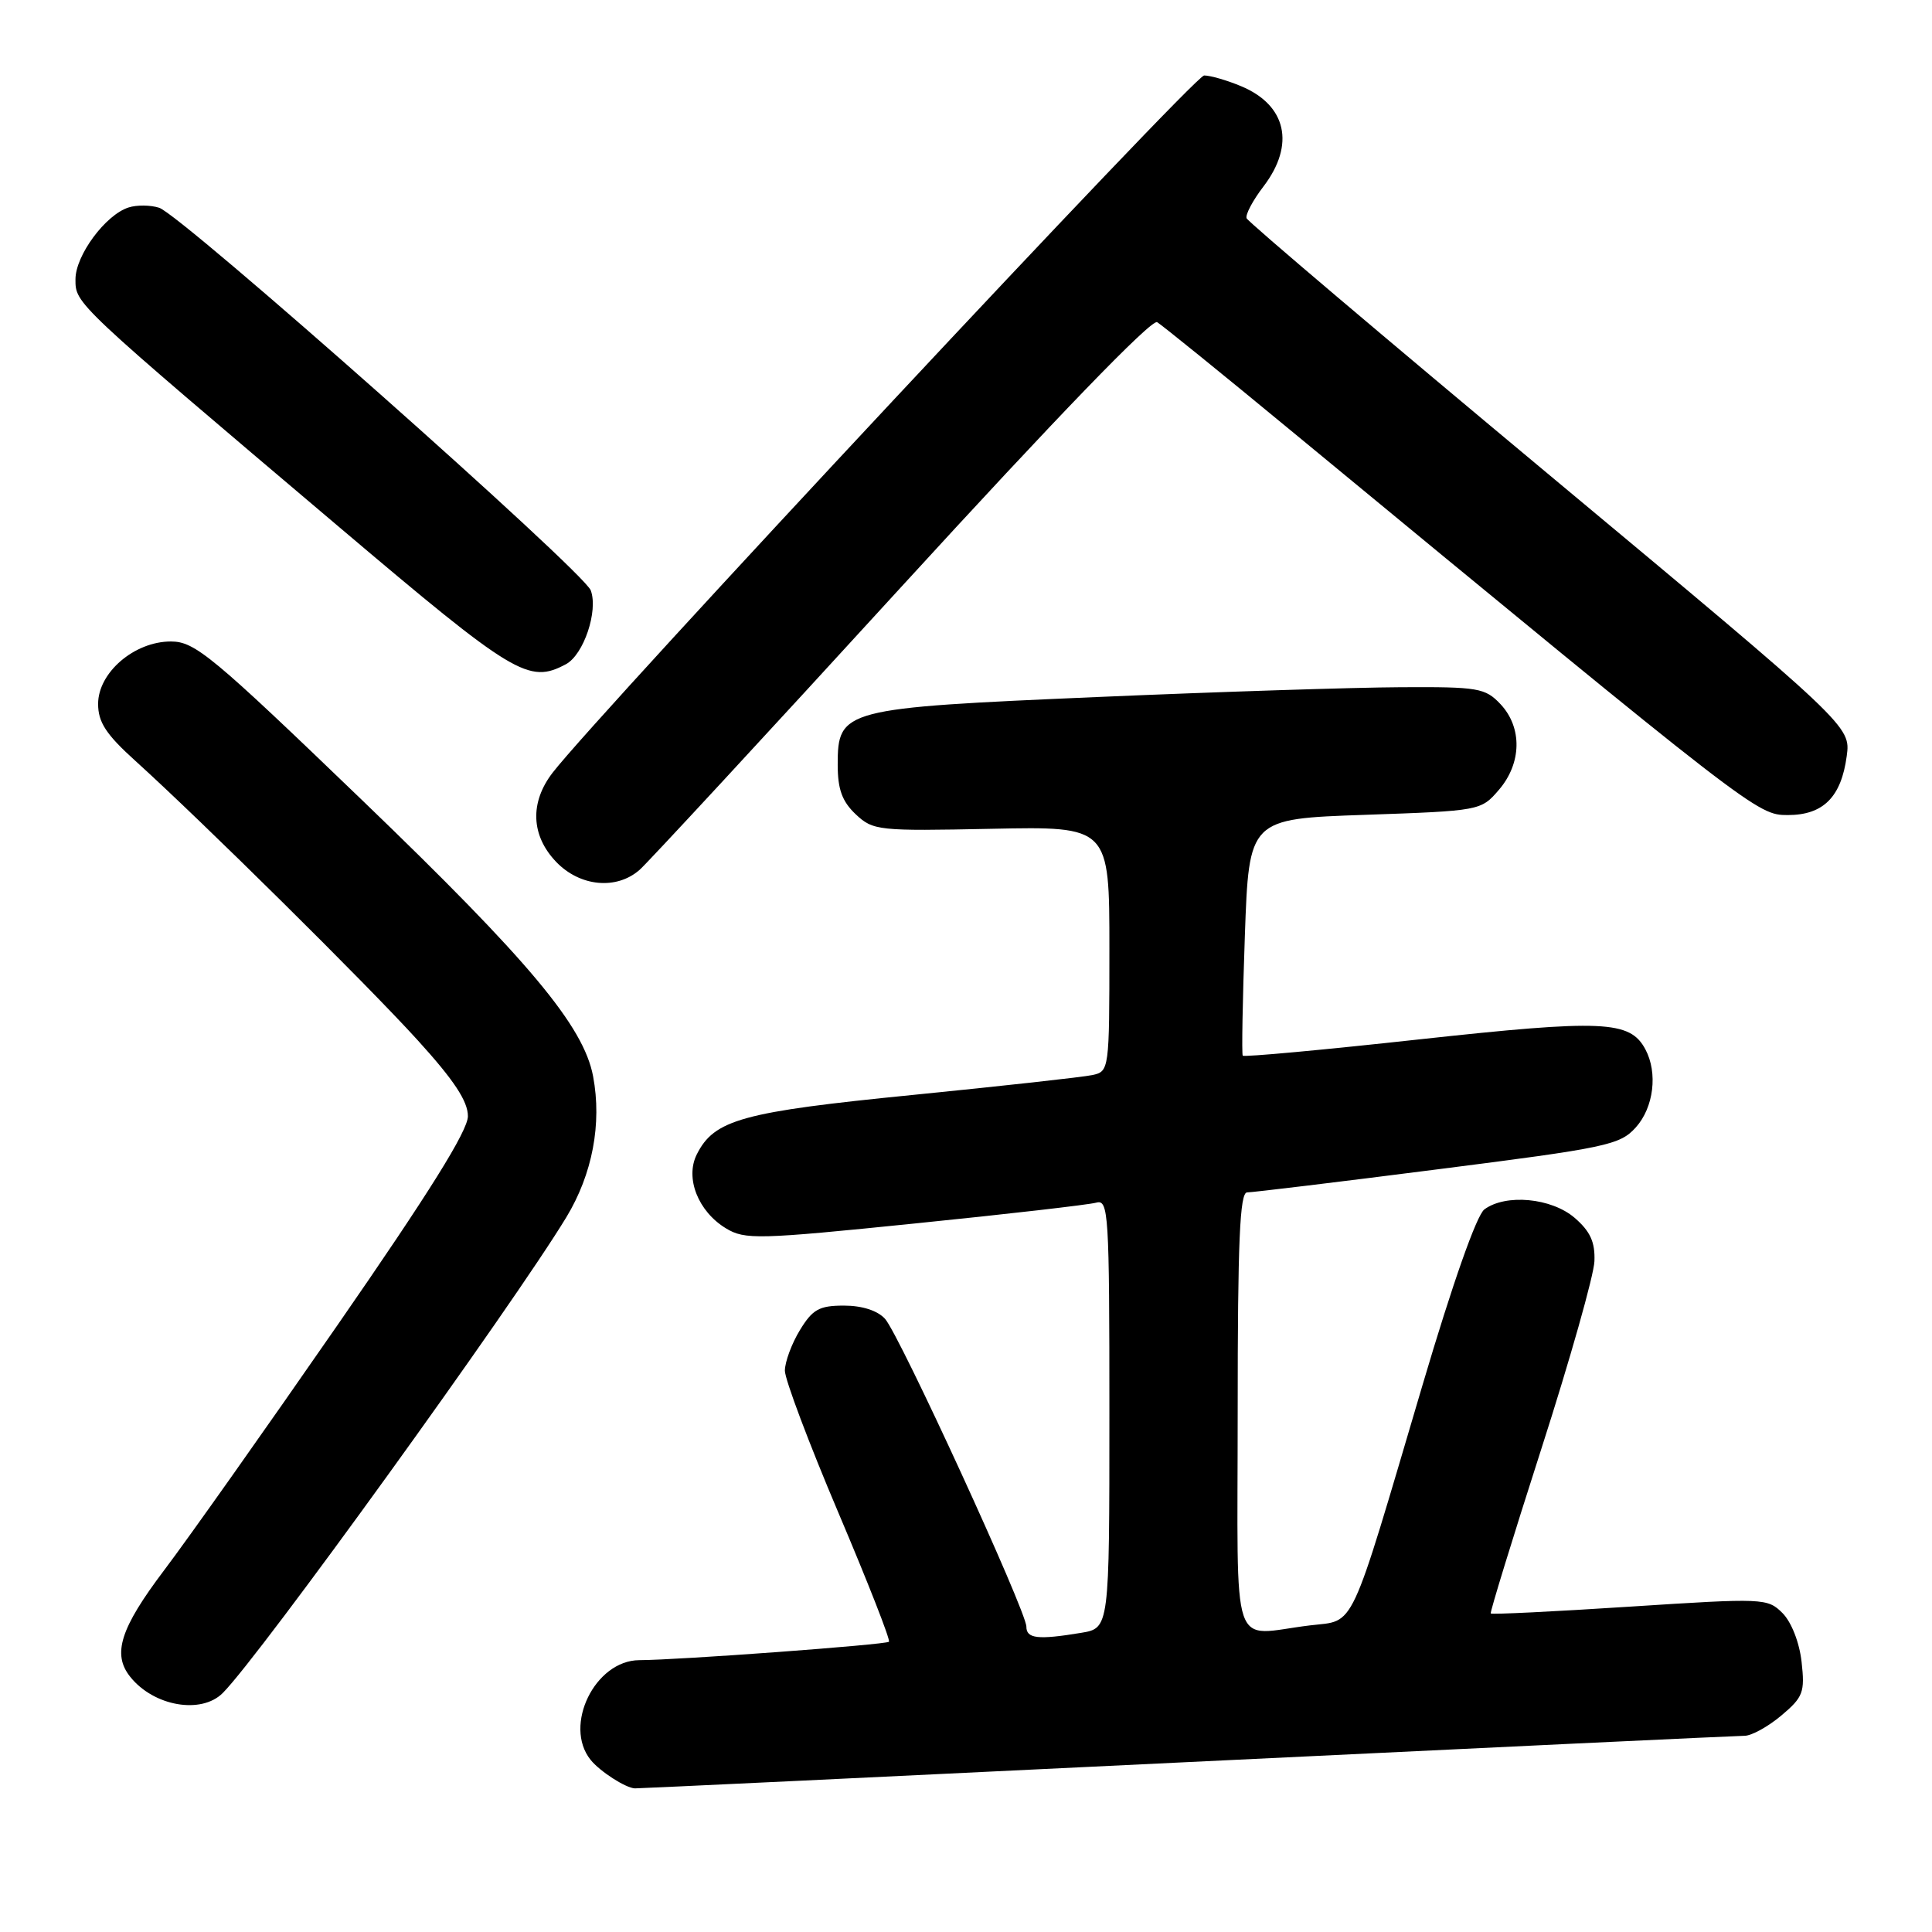 <?xml version="1.0" encoding="UTF-8" standalone="no"?>
<!DOCTYPE svg PUBLIC "-//W3C//DTD SVG 1.1//EN" "http://www.w3.org/Graphics/SVG/1.1/DTD/svg11.dtd" >
<svg xmlns="http://www.w3.org/2000/svg" xmlns:xlink="http://www.w3.org/1999/xlink" version="1.1" viewBox="0 0 256 256">
 <g >
 <path fill="currentColor"
d=" M 157.12 233.50 C 196.93 231.58 230.25 230.00 231.17 230.00 C 232.09 230.00 234.28 228.79 236.03 227.32 C 238.93 224.88 239.17 224.24 238.72 220.21 C 238.43 217.62 237.37 214.93 236.19 213.74 C 234.20 211.76 233.73 211.74 215.95 212.89 C 205.94 213.54 197.65 213.95 197.53 213.79 C 197.42 213.63 200.43 203.82 204.23 192.00 C 208.03 180.18 211.20 168.98 211.27 167.12 C 211.37 164.58 210.72 163.16 208.65 161.37 C 205.57 158.72 199.52 158.16 196.69 160.25 C 195.66 161.01 192.48 170.04 188.50 183.50 C 178.65 216.81 179.66 214.64 173.60 215.37 C 162.87 216.66 164.00 220.01 164.00 187.00 C 164.00 164.47 164.28 158.00 165.25 158.00 C 165.94 158.00 177.30 156.63 190.50 154.94 C 212.91 152.09 214.65 151.72 216.75 149.39 C 219.13 146.75 219.69 142.16 218.02 139.04 C 215.98 135.22 212.42 135.07 188.09 137.72 C 175.35 139.12 164.81 140.09 164.67 139.88 C 164.52 139.67 164.65 132.53 164.95 124.00 C 165.50 108.50 165.50 108.50 180.86 107.97 C 196.13 107.44 196.24 107.42 198.61 104.66 C 201.64 101.14 201.73 96.41 198.83 93.31 C 196.80 91.16 195.90 91.00 185.58 91.06 C 179.48 91.09 161.39 91.67 145.37 92.36 C 111.66 93.81 111.00 93.98 111.00 101.35 C 111.00 104.59 111.59 106.20 113.39 107.90 C 115.69 110.06 116.37 110.13 131.39 109.82 C 147.00 109.50 147.00 109.50 147.00 125.73 C 147.00 141.75 146.97 141.97 144.75 142.45 C 143.51 142.72 132.82 143.90 121.00 145.08 C 98.33 147.33 94.63 148.35 92.32 152.98 C 90.76 156.11 92.51 160.53 96.19 162.76 C 98.70 164.28 100.41 164.24 121.19 162.12 C 133.46 160.88 144.29 159.63 145.25 159.36 C 146.89 158.90 147.00 160.70 147.00 187.30 C 147.00 215.74 147.00 215.74 143.25 216.36 C 137.52 217.31 136.00 217.13 136.00 215.54 C 136.00 213.49 119.19 176.88 117.27 174.75 C 116.28 173.66 114.24 173.00 111.83 173.00 C 108.55 173.00 107.67 173.49 105.99 176.25 C 104.90 178.04 104.01 180.45 104.00 181.62 C 104.00 182.78 107.19 191.25 111.09 200.44 C 114.99 209.63 118.01 217.32 117.79 217.54 C 117.40 217.93 90.03 219.96 84.70 219.98 C 78.84 220.02 74.62 228.64 78.25 233.18 C 79.47 234.71 82.88 236.91 84.12 236.97 C 84.46 236.99 117.31 235.43 157.12 233.50 Z  M 29.52 224.33 C 34.41 219.45 67.94 173.00 75.05 161.28 C 78.50 155.58 79.77 148.90 78.59 142.62 C 77.34 135.97 70.14 127.35 48.04 106.08 C 28.06 86.85 25.83 85.00 22.64 85.00 C 17.80 85.00 13.00 89.12 13.00 93.27 C 13.00 95.70 14.05 97.31 17.95 100.83 C 26.84 108.88 48.54 130.34 55.34 137.83 C 60.16 143.13 62.00 145.92 62.00 147.90 C 62.00 149.83 56.84 158.09 44.73 175.57 C 35.24 189.28 24.89 203.92 21.73 208.09 C 15.94 215.76 14.85 219.18 17.25 222.18 C 20.36 226.09 26.67 227.19 29.52 224.33 Z  M 84.76 115.25 C 85.85 114.29 101.46 97.41 119.45 77.74 C 139.98 55.30 152.59 42.24 153.33 42.69 C 153.97 43.08 161.93 49.52 171.00 57.01 C 232.52 107.75 232.85 108.00 236.89 108.00 C 241.59 108.00 243.97 105.62 244.70 100.19 C 245.23 96.22 245.23 96.22 205.37 63.00 C 183.44 44.72 165.35 29.39 165.18 28.92 C 165.00 28.44 166.01 26.54 167.43 24.69 C 171.64 19.16 170.47 13.93 164.45 11.42 C 162.59 10.64 160.38 10.00 159.55 10.00 C 158.26 10.00 79.45 94.34 73.23 102.38 C 70.18 106.33 70.35 110.71 73.69 114.20 C 76.84 117.49 81.70 117.95 84.76 115.25 Z  M 74.99 88.01 C 77.34 86.75 79.29 80.96 78.28 78.23 C 77.34 75.71 24.05 28.47 21.09 27.53 C 19.94 27.16 18.12 27.14 17.04 27.49 C 13.98 28.46 10.00 33.84 10.00 37.01 C 10.00 40.27 9.77 40.06 45.00 69.89 C 68.17 89.51 70.05 90.65 74.99 88.01 Z "/>
</g>
</svg>